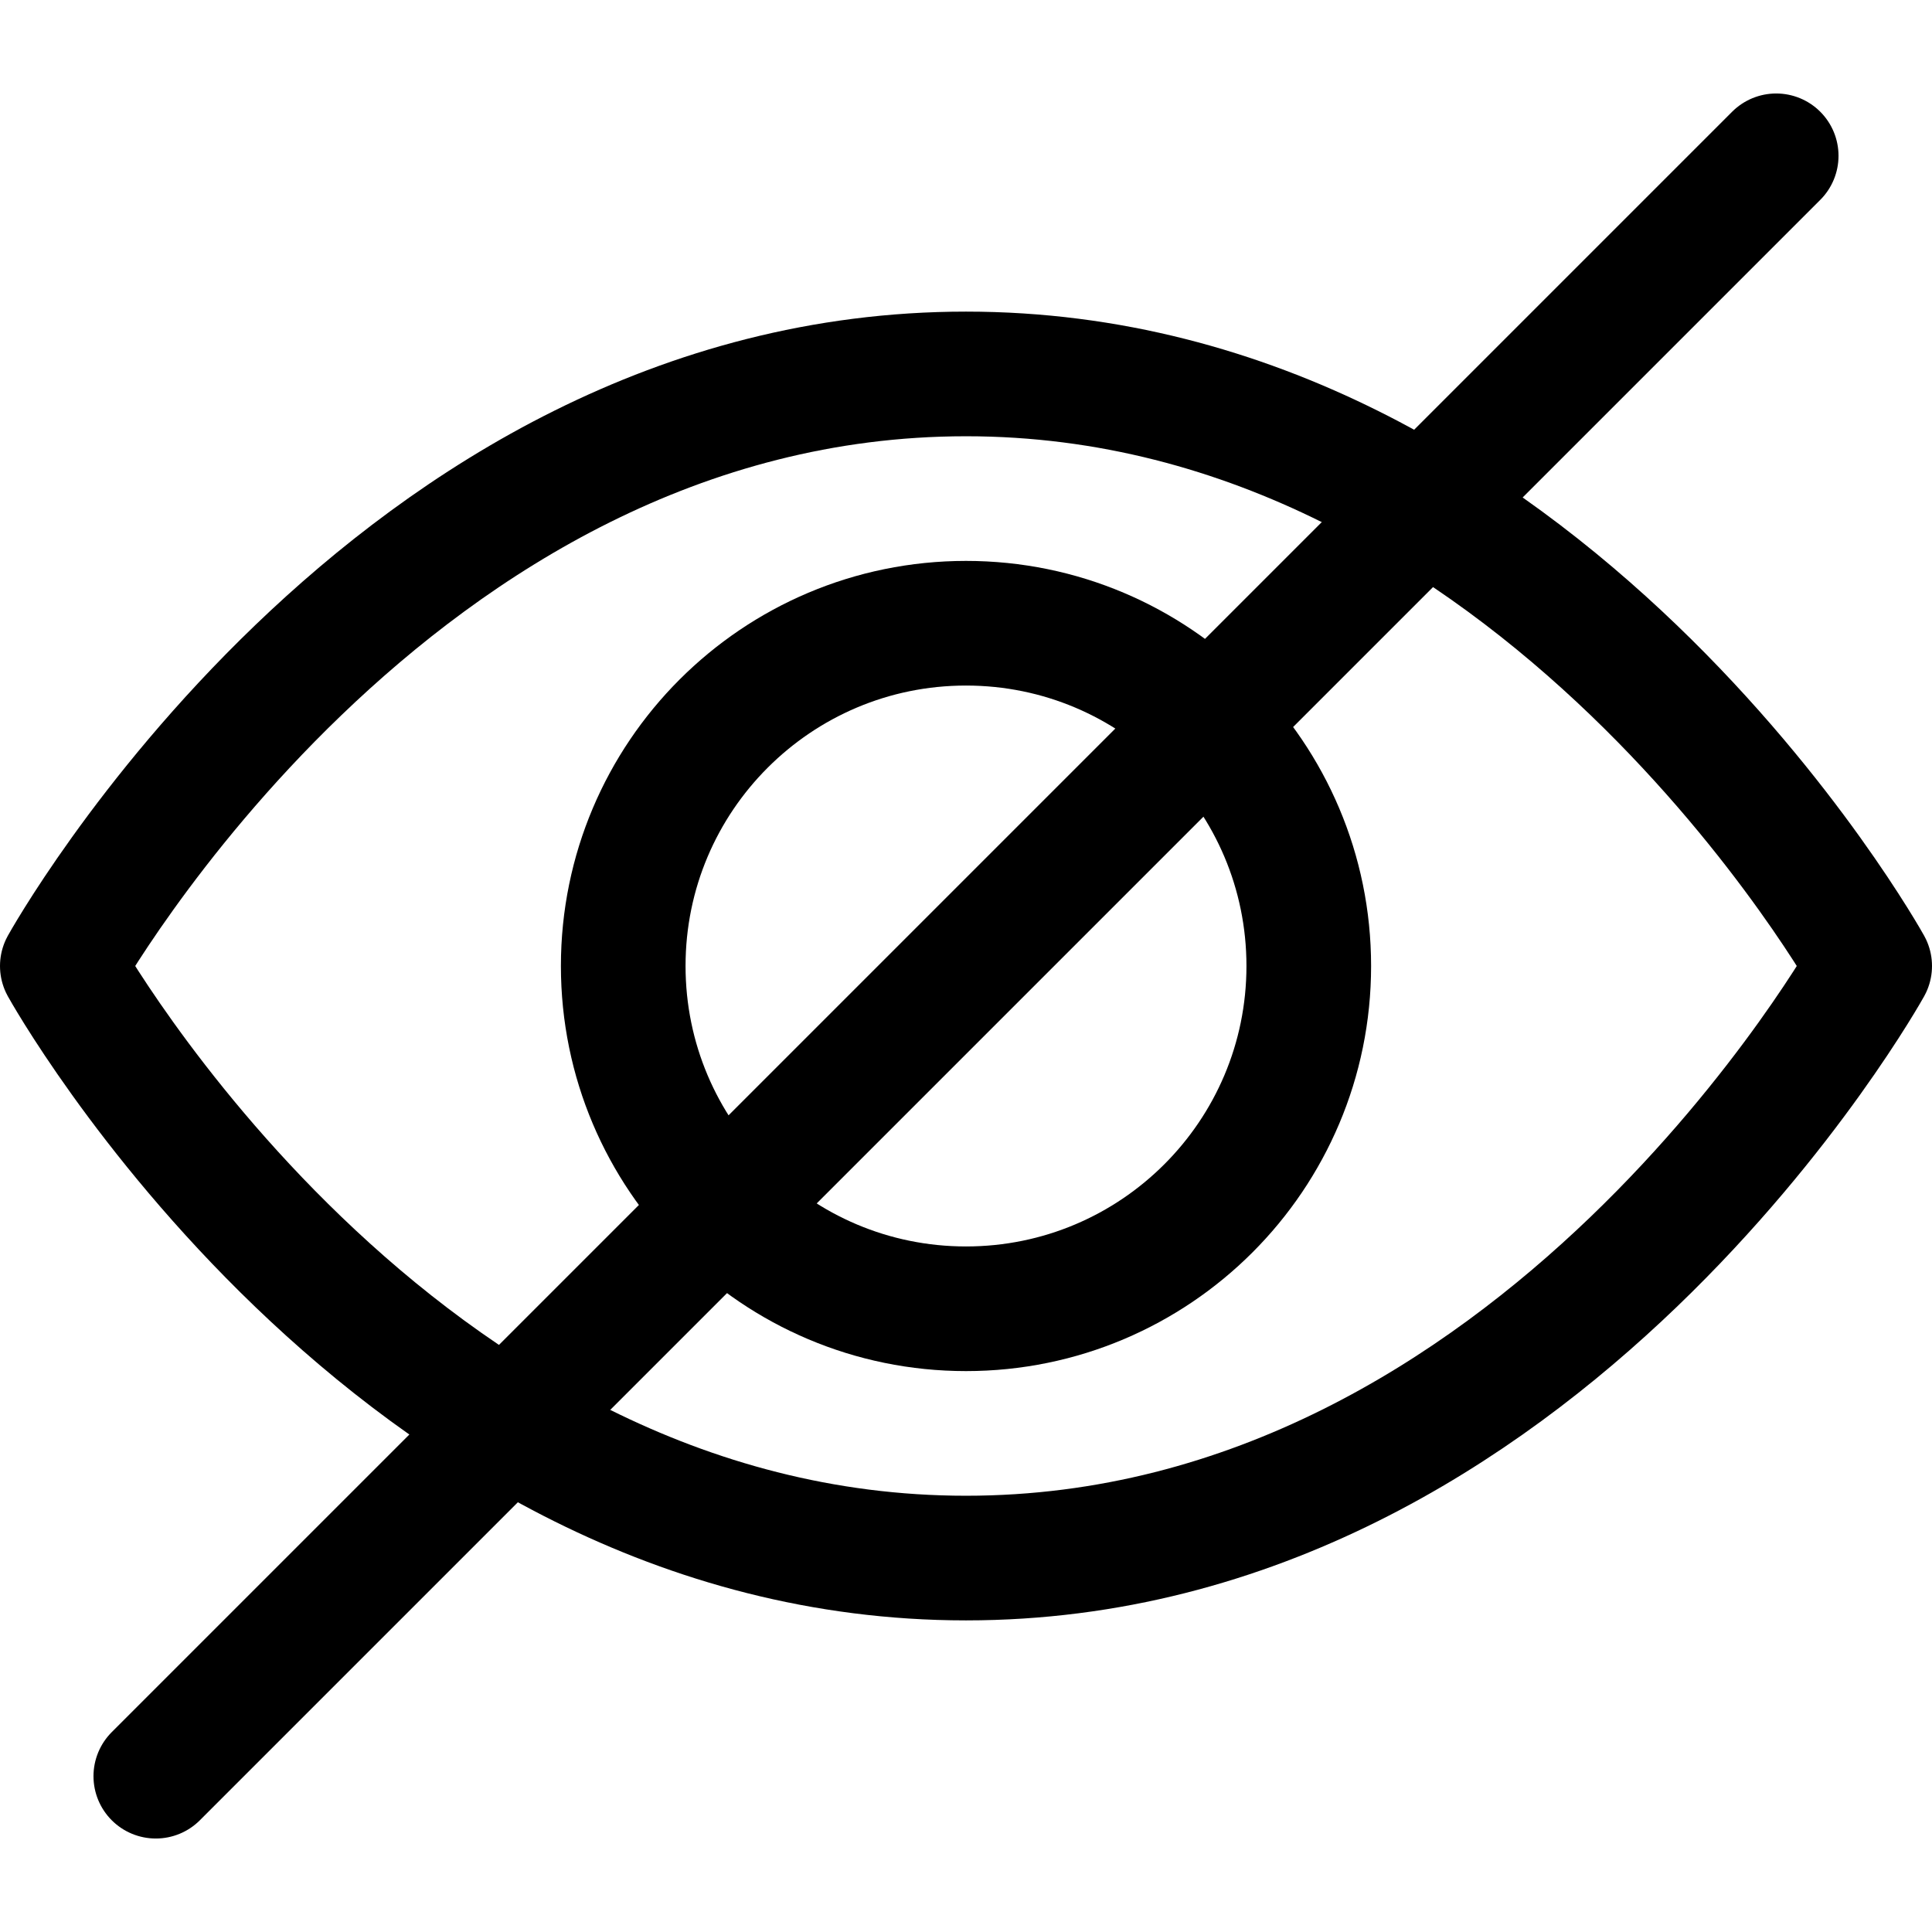 <svg width="24" height="24" viewBox="0 0 62 56" fill="none" xmlns="http://www.w3.org/2000/svg">
<path d="M2 28C2 28 12.546 9 31 9C49.455 9 60 28 60 28C60 28 49.455 47 31 47C12.546 47 2 28 2 28Z" stroke="black" stroke-width="4" stroke-linecap="round" stroke-linejoin="round"/>
<path d="M31 39C37.075 39 42 34.075 42 28C42 21.925 37.075 17 31 17C24.925 17 20 21.925 20 28C20 34.075 24.925 39 31 39Z" stroke="black" stroke-width="4" stroke-linecap="round" stroke-linejoin="round"/>
<path d="M5 54L57 2" stroke="black" stroke-width="4" stroke-linecap="round"/>
</svg>
